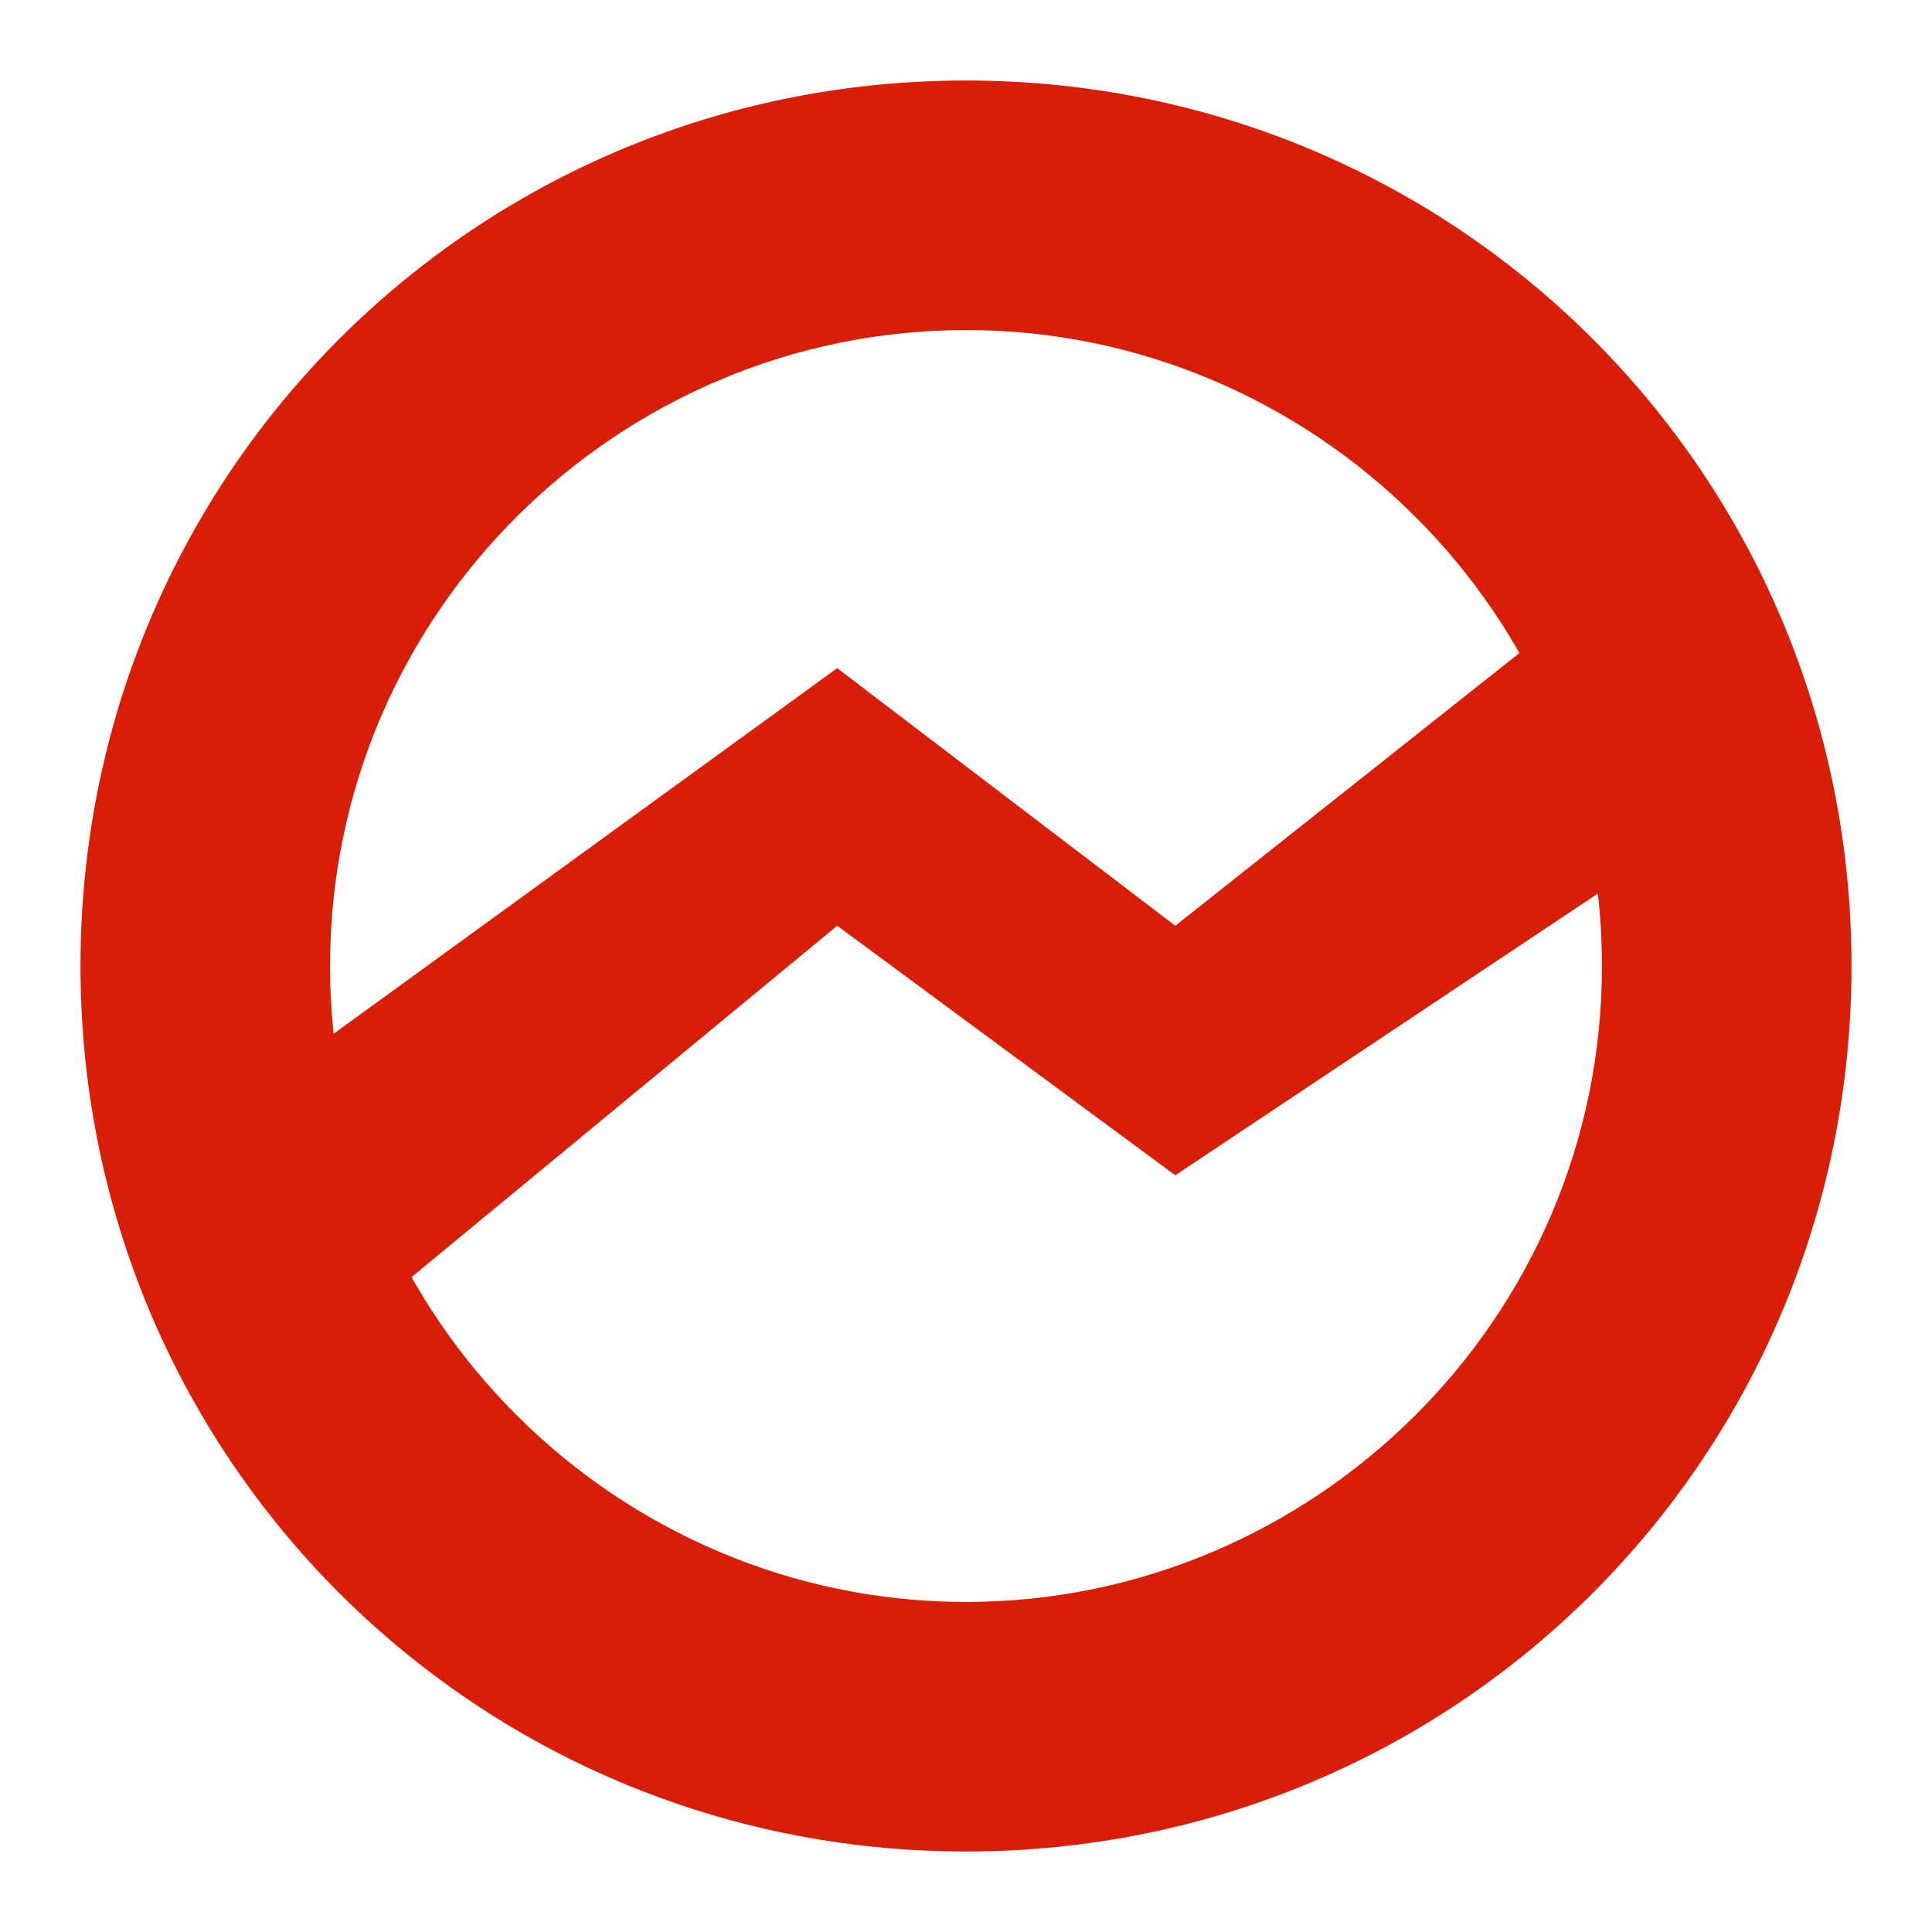 <?xml version="1.0" standalone="no"?><!DOCTYPE svg PUBLIC "-//W3C//DTD SVG 1.1//EN" "http://www.w3.org/Graphics/SVG/1.1/DTD/svg11.dtd"><svg t="1696958842077" class="icon" viewBox="0 0 1024 1024" version="1.1" xmlns="http://www.w3.org/2000/svg" p-id="17625" xmlns:xlink="http://www.w3.org/1999/xlink" width="200" height="200"><path d="M512 42.667C251.733 42.667 42.667 251.733 42.667 512s209.067 469.333 469.333 469.333 469.333-209.067 469.333-469.333S772.267 42.667 512 42.667z m0 806.4c-183.467 0-337.067-149.333-337.067-337.067S328.533 174.933 512 174.933s337.067 149.333 337.067 337.067-153.6 337.067-337.067 337.067z" fill="#d81e06" p-id="17626"></path><path d="M849.067 311.467l-226.133 179.2-179.2-136.533-311.467 226.133 42.667 132.267 268.8-221.867 179.2 132.267 268.8-179.2z" fill="#d81e06" p-id="17627"></path></svg>